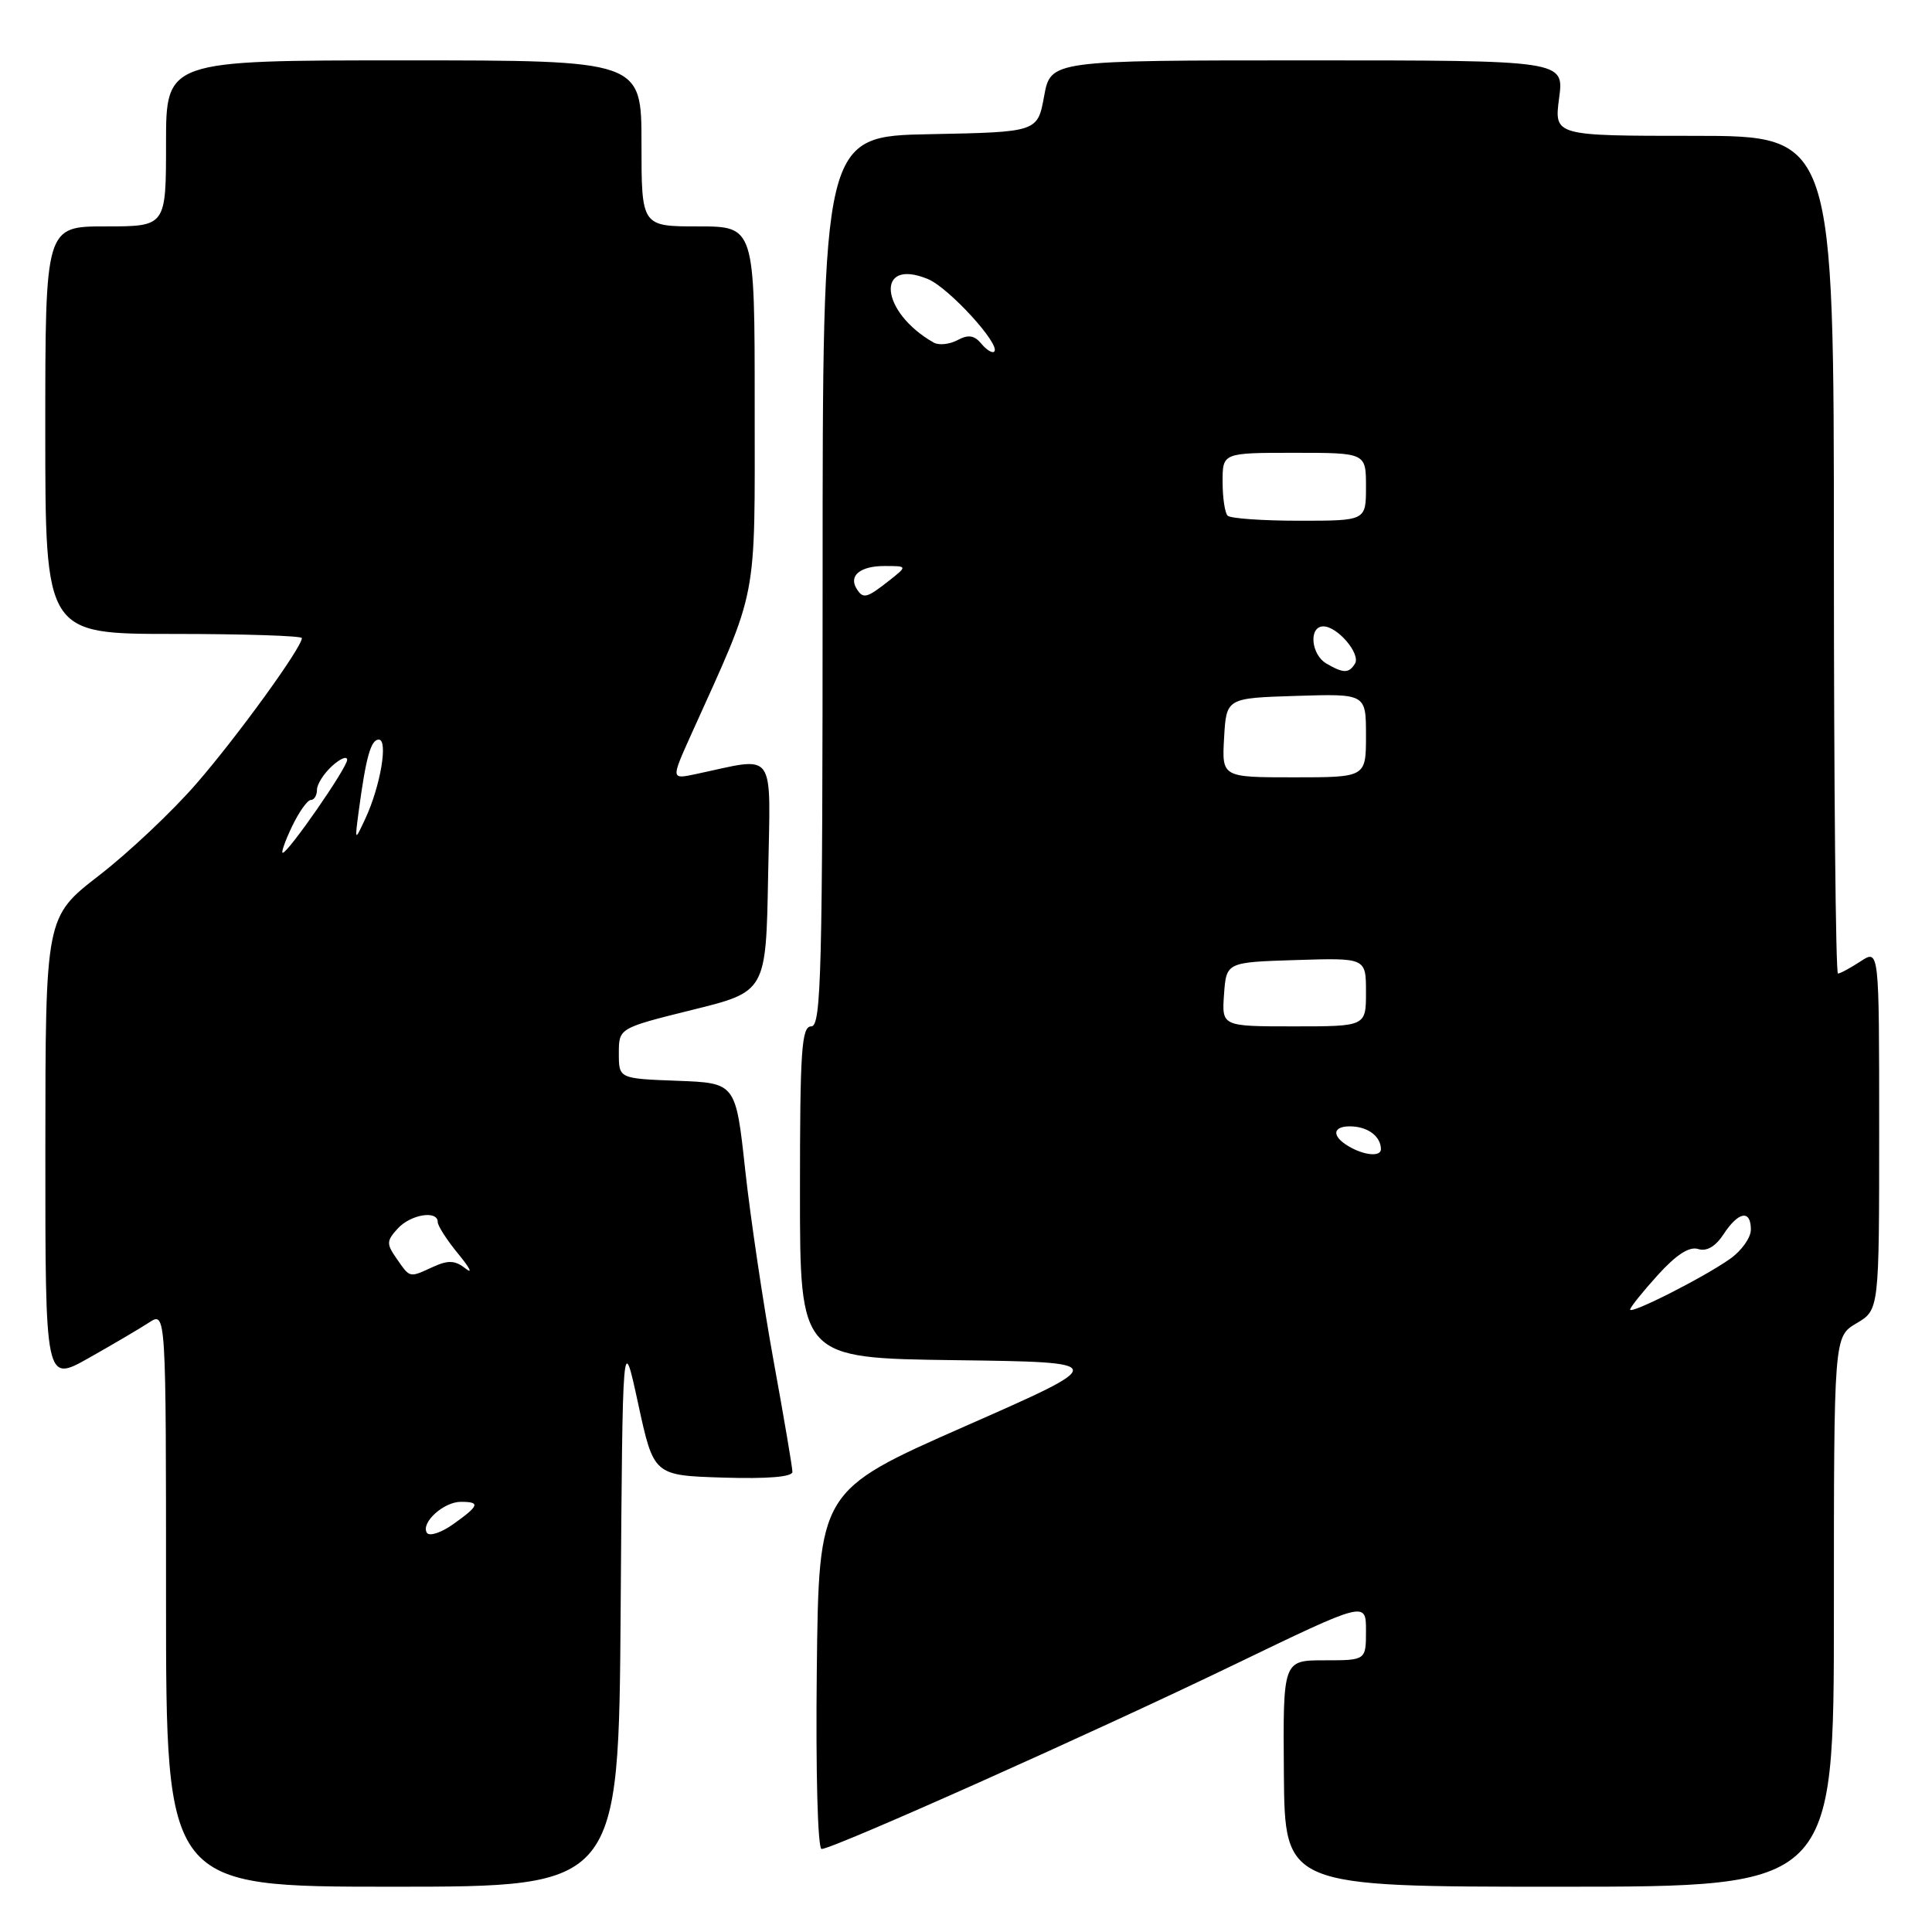 <?xml version="1.0" encoding="UTF-8" standalone="no"?>
<!DOCTYPE svg PUBLIC "-//W3C//DTD SVG 1.1//EN" "http://www.w3.org/Graphics/SVG/1.1/DTD/svg11.dtd" >
<svg xmlns="http://www.w3.org/2000/svg" xmlns:xlink="http://www.w3.org/1999/xlink" version="1.1" viewBox="0 0 256 256">
 <g >
 <path fill="currentColor"
d=" M 82.24 213.25 C 82.50 176.50 82.50 176.50 84.56 186.00 C 86.62 195.50 86.62 195.50 95.81 195.79 C 101.71 195.97 105.00 195.70 105.00 195.03 C 105.00 194.46 103.87 187.80 102.49 180.24 C 101.12 172.68 99.43 161.32 98.74 155.00 C 97.49 143.50 97.49 143.50 89.75 143.21 C 82.00 142.92 82.00 142.92 82.00 139.57 C 82.00 136.23 82.00 136.23 91.75 133.81 C 101.50 131.40 101.50 131.40 101.78 116.06 C 102.09 98.97 103.02 100.28 92.20 102.57 C 88.91 103.27 88.91 103.27 91.56 97.38 C 100.55 77.46 100.00 80.31 100.00 53.86 C 100.00 30.00 100.00 30.00 92.50 30.00 C 85.00 30.00 85.00 30.00 85.00 19.00 C 85.00 8.00 85.00 8.00 53.50 8.00 C 22.00 8.00 22.00 8.00 22.00 19.00 C 22.00 30.00 22.00 30.00 14.00 30.00 C 6.00 30.00 6.00 30.00 6.00 57.00 C 6.00 84.00 6.00 84.00 23.00 84.00 C 32.35 84.00 40.00 84.25 40.00 84.55 C 40.00 85.79 31.46 97.58 26.03 103.83 C 22.85 107.50 17.05 112.97 13.13 116.00 C 6.02 121.50 6.02 121.50 6.01 152.35 C 6.00 183.19 6.00 183.19 11.75 179.95 C 14.91 178.17 18.51 176.05 19.75 175.24 C 22.00 173.77 22.00 173.77 22.00 211.88 C 22.00 250.00 22.00 250.00 51.99 250.00 C 81.98 250.00 81.98 250.00 82.24 213.25 Z  M 243.00 213.56 C 243.00 177.11 243.00 177.11 246.00 175.34 C 249.00 173.57 249.00 173.57 249.00 149.67 C 249.00 125.77 249.00 125.77 246.54 127.38 C 245.18 128.27 243.83 129.00 243.54 129.00 C 243.24 129.00 243.00 104.03 243.00 73.50 C 243.00 18.00 243.00 18.00 224.47 18.00 C 205.93 18.00 205.93 18.00 206.59 13.00 C 207.26 8.00 207.26 8.00 173.24 8.00 C 139.22 8.00 139.22 8.00 138.35 12.75 C 137.48 17.50 137.48 17.50 123.24 17.78 C 109.00 18.05 109.00 18.05 109.00 77.03 C 109.00 128.78 108.82 136.00 107.50 136.00 C 106.21 136.00 106.00 139.11 106.00 157.98 C 106.00 179.96 106.00 179.96 126.57 180.23 C 147.15 180.50 147.15 180.50 127.82 189.01 C 108.50 197.53 108.50 197.53 108.23 221.26 C 108.08 234.90 108.35 245.00 108.87 245.00 C 110.37 245.00 144.89 229.58 163.49 220.60 C 181.00 212.15 181.00 212.15 181.00 216.07 C 181.00 220.00 181.00 220.00 175.50 220.00 C 170.00 220.00 170.00 220.00 170.12 235.00 C 170.24 250.00 170.24 250.00 206.62 250.00 C 243.00 250.00 243.00 250.00 243.00 213.56 Z  M 56.56 203.10 C 55.74 201.77 58.78 199.00 61.07 199.00 C 63.68 199.00 63.51 199.50 60.07 201.95 C 58.46 203.10 56.88 203.61 56.56 203.10 Z  M 52.58 166.81 C 51.19 164.82 51.20 164.44 52.68 162.81 C 54.38 160.92 58.00 160.32 58.00 161.92 C 58.00 162.43 59.23 164.34 60.74 166.17 C 62.25 168.00 62.68 168.87 61.71 168.10 C 60.32 167.00 59.41 166.95 57.42 167.85 C 54.19 169.33 54.37 169.37 52.58 166.81 Z  M 38.70 109.50 C 39.62 107.58 40.74 106.00 41.19 106.00 C 41.63 106.00 42.00 105.39 42.00 104.65 C 42.00 103.92 42.90 102.50 44.00 101.50 C 45.10 100.50 46.00 100.14 46.00 100.68 C 46.00 101.73 38.19 113.00 37.46 113.00 C 37.23 113.00 37.78 111.42 38.70 109.50 Z  M 47.53 107.50 C 48.49 100.32 49.14 98.00 50.19 98.00 C 51.46 98.00 50.41 104.18 48.41 108.47 C 47.00 111.50 47.00 111.50 47.53 107.50 Z  M 216.00 173.52 C 216.00 173.24 217.64 171.19 219.64 168.98 C 222.10 166.26 223.84 165.13 225.01 165.50 C 226.14 165.86 227.31 165.18 228.39 163.53 C 230.36 160.52 232.00 160.25 232.00 162.93 C 232.00 163.99 230.76 165.74 229.25 166.80 C 225.79 169.25 216.00 174.21 216.00 173.52 Z  M 178.75 151.92 C 176.30 150.50 176.57 149.10 179.25 149.26 C 181.40 149.40 182.95 150.64 182.98 152.25 C 183.01 153.30 180.83 153.13 178.75 151.92 Z  M 162.19 131.75 C 162.50 127.50 162.50 127.50 171.75 127.21 C 181.00 126.92 181.00 126.92 181.00 131.46 C 181.00 136.00 181.00 136.00 171.44 136.00 C 161.89 136.00 161.89 136.00 162.19 131.75 Z  M 162.20 97.75 C 162.50 92.50 162.50 92.50 171.75 92.21 C 181.00 91.92 181.00 91.92 181.00 97.46 C 181.00 103.00 181.00 103.00 171.45 103.00 C 161.90 103.00 161.90 103.00 162.20 97.75 Z  M 175.75 87.92 C 173.70 86.72 173.39 83.00 175.35 83.00 C 177.23 83.00 180.33 86.65 179.54 87.94 C 178.73 89.24 178.01 89.24 175.75 87.92 Z  M 113.50 78.00 C 112.43 76.27 114.00 75.00 117.19 75.00 C 120.27 75.00 120.27 75.00 117.73 77.00 C 114.83 79.28 114.36 79.39 113.50 78.00 Z  M 162.67 68.33 C 162.30 67.97 162.00 65.94 162.00 63.83 C 162.00 60.00 162.00 60.00 171.50 60.00 C 181.00 60.00 181.00 60.00 181.00 64.50 C 181.00 69.00 181.00 69.00 172.17 69.00 C 167.31 69.00 163.03 68.70 162.67 68.33 Z  M 130.04 45.55 C 129.10 44.42 128.31 44.30 126.87 45.07 C 125.82 45.63 124.41 45.78 123.73 45.40 C 116.61 41.37 115.94 34.08 122.96 36.98 C 125.73 38.13 132.64 45.69 131.74 46.59 C 131.49 46.84 130.72 46.37 130.04 45.55 Z "/>
</g>
</svg>